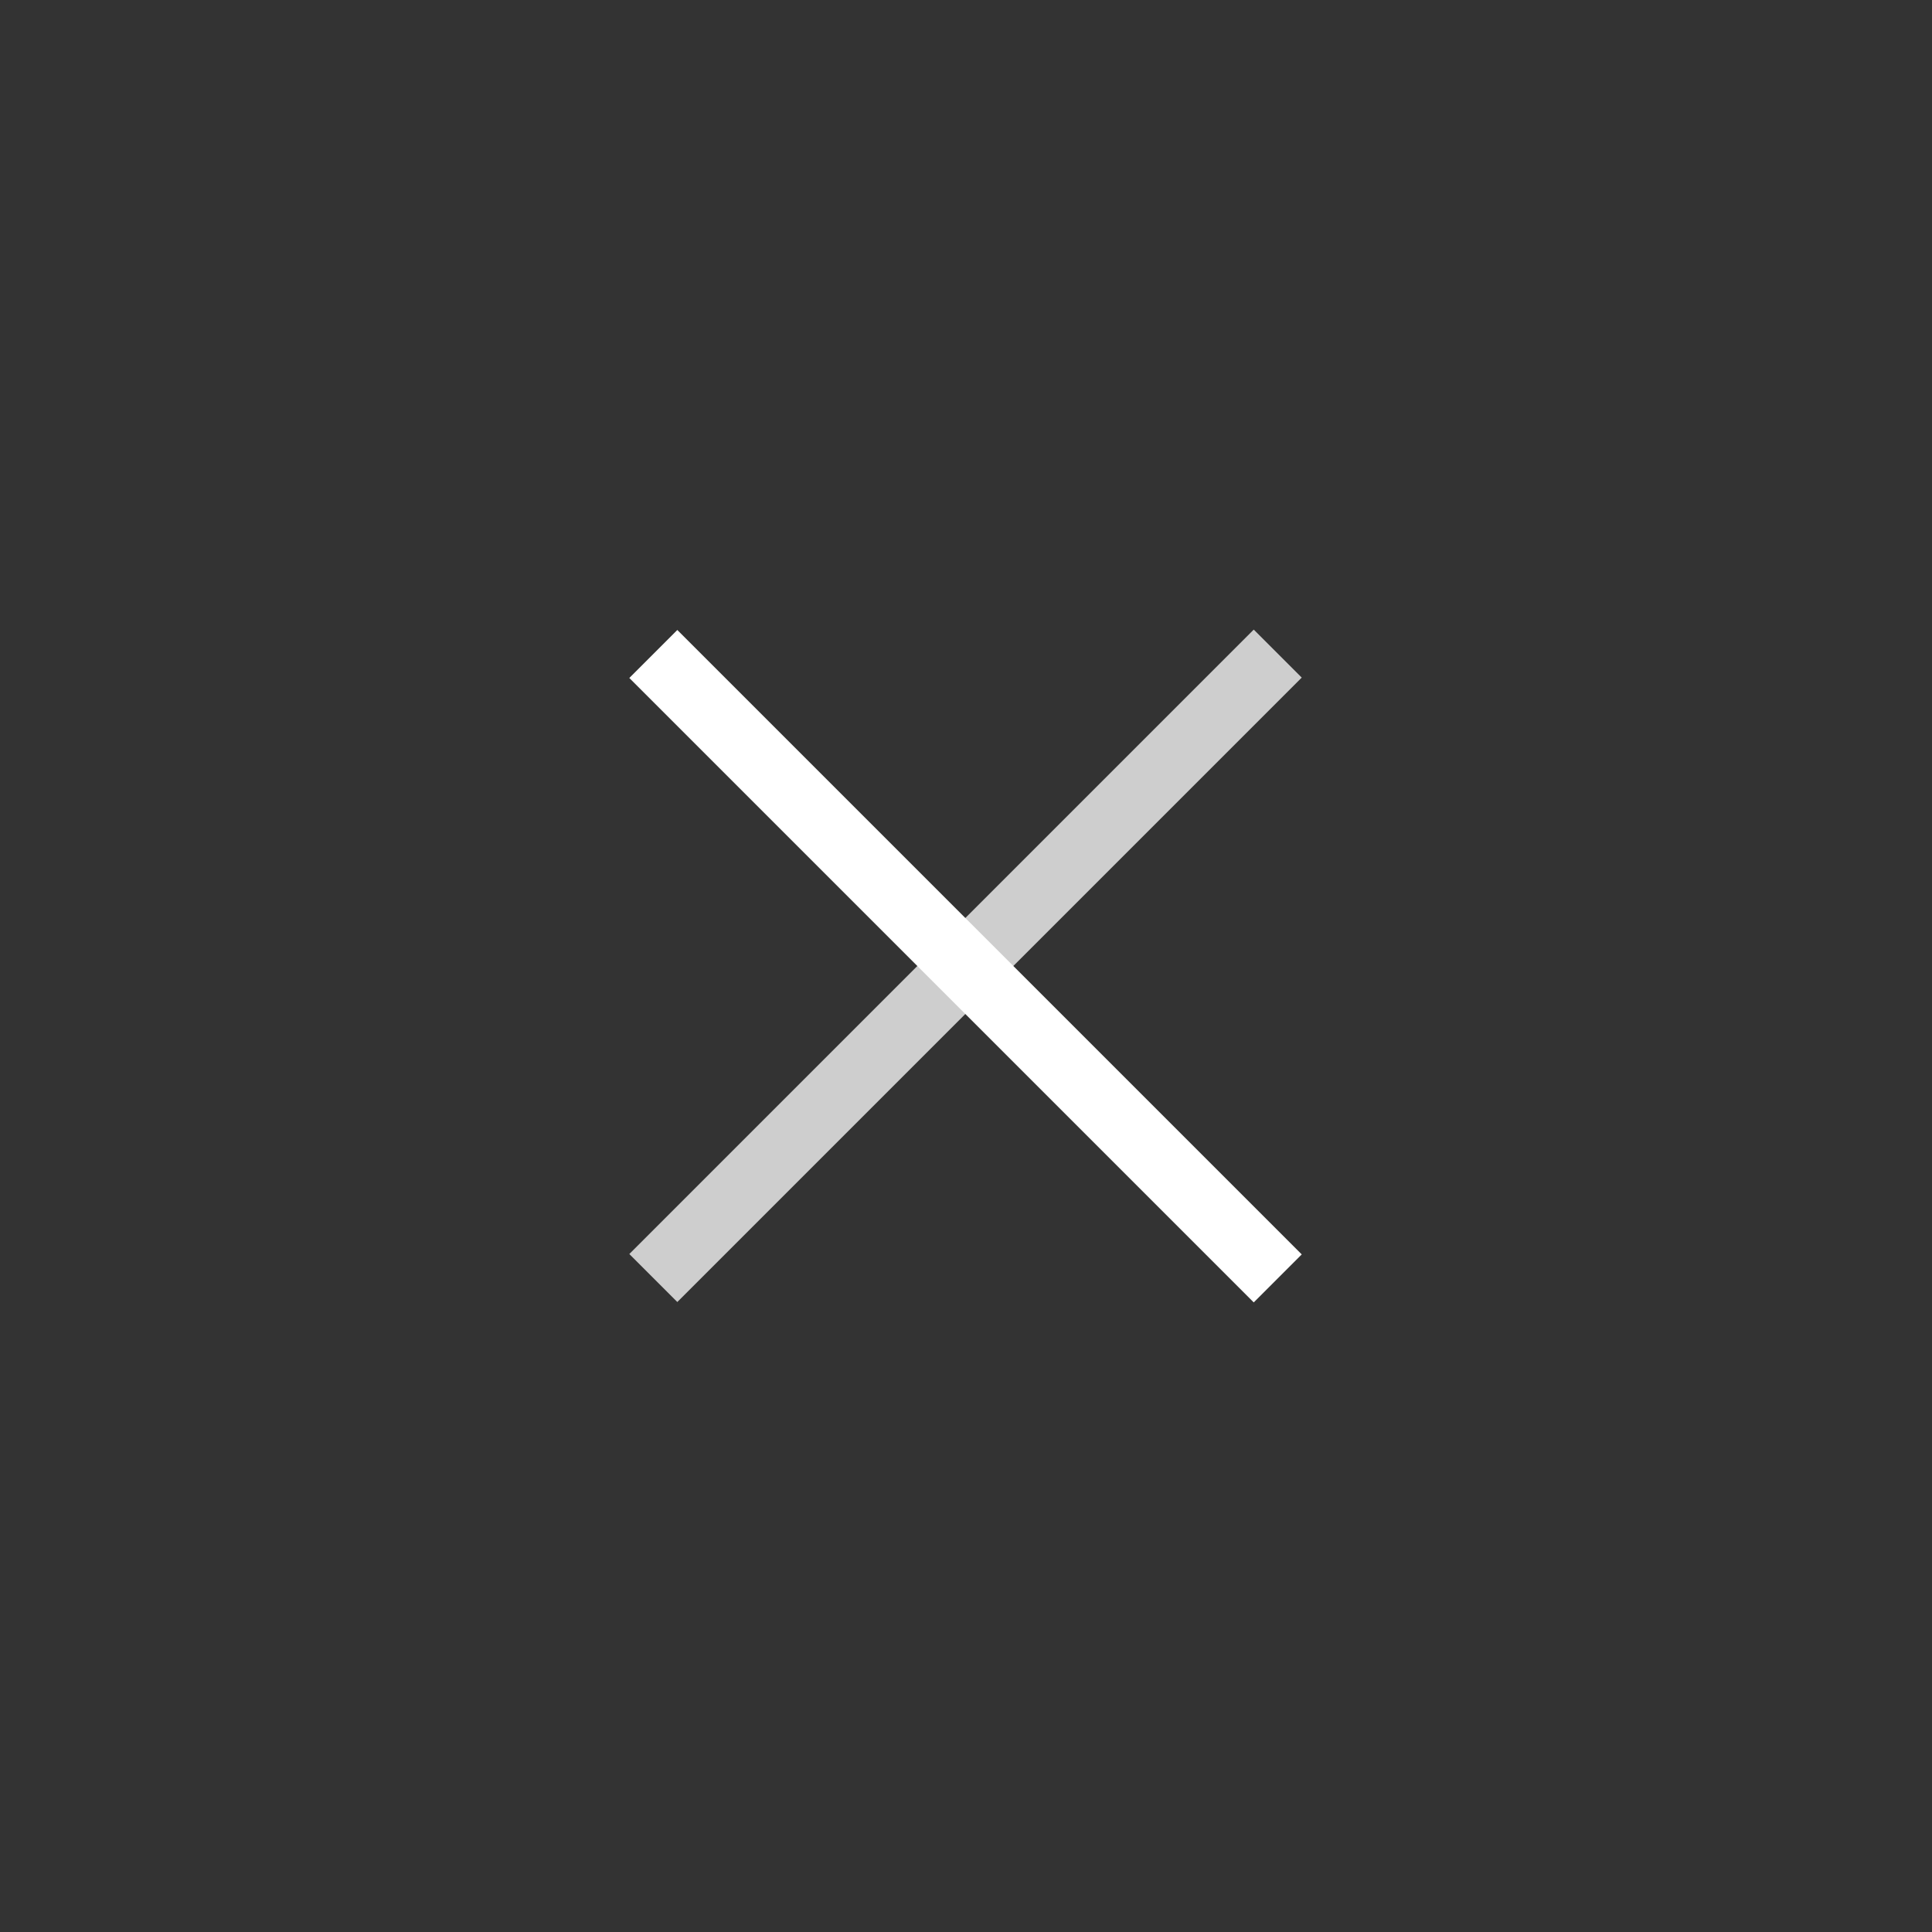<svg viewBox="0 0 35 35" xmlns="http://www.w3.org/2000/svg"><rect x="0" y="0" width="35" height="35" fill="#333333" stroke="none"/><path d="m9.5 16.88h16v1.23h-16z" fill="rgb(206, 206, 206)" transform="matrix(.707 -.707 .707 .707 -7.25 17.5)"/><path d="m16.88 9.5h1.23v16h-1.23z" fill="#fff" transform="matrix(.707 -.707 .707 .707 -7.25 17.5)"/><path d="m0 0h35v35h-35z" fill="none"/></svg>